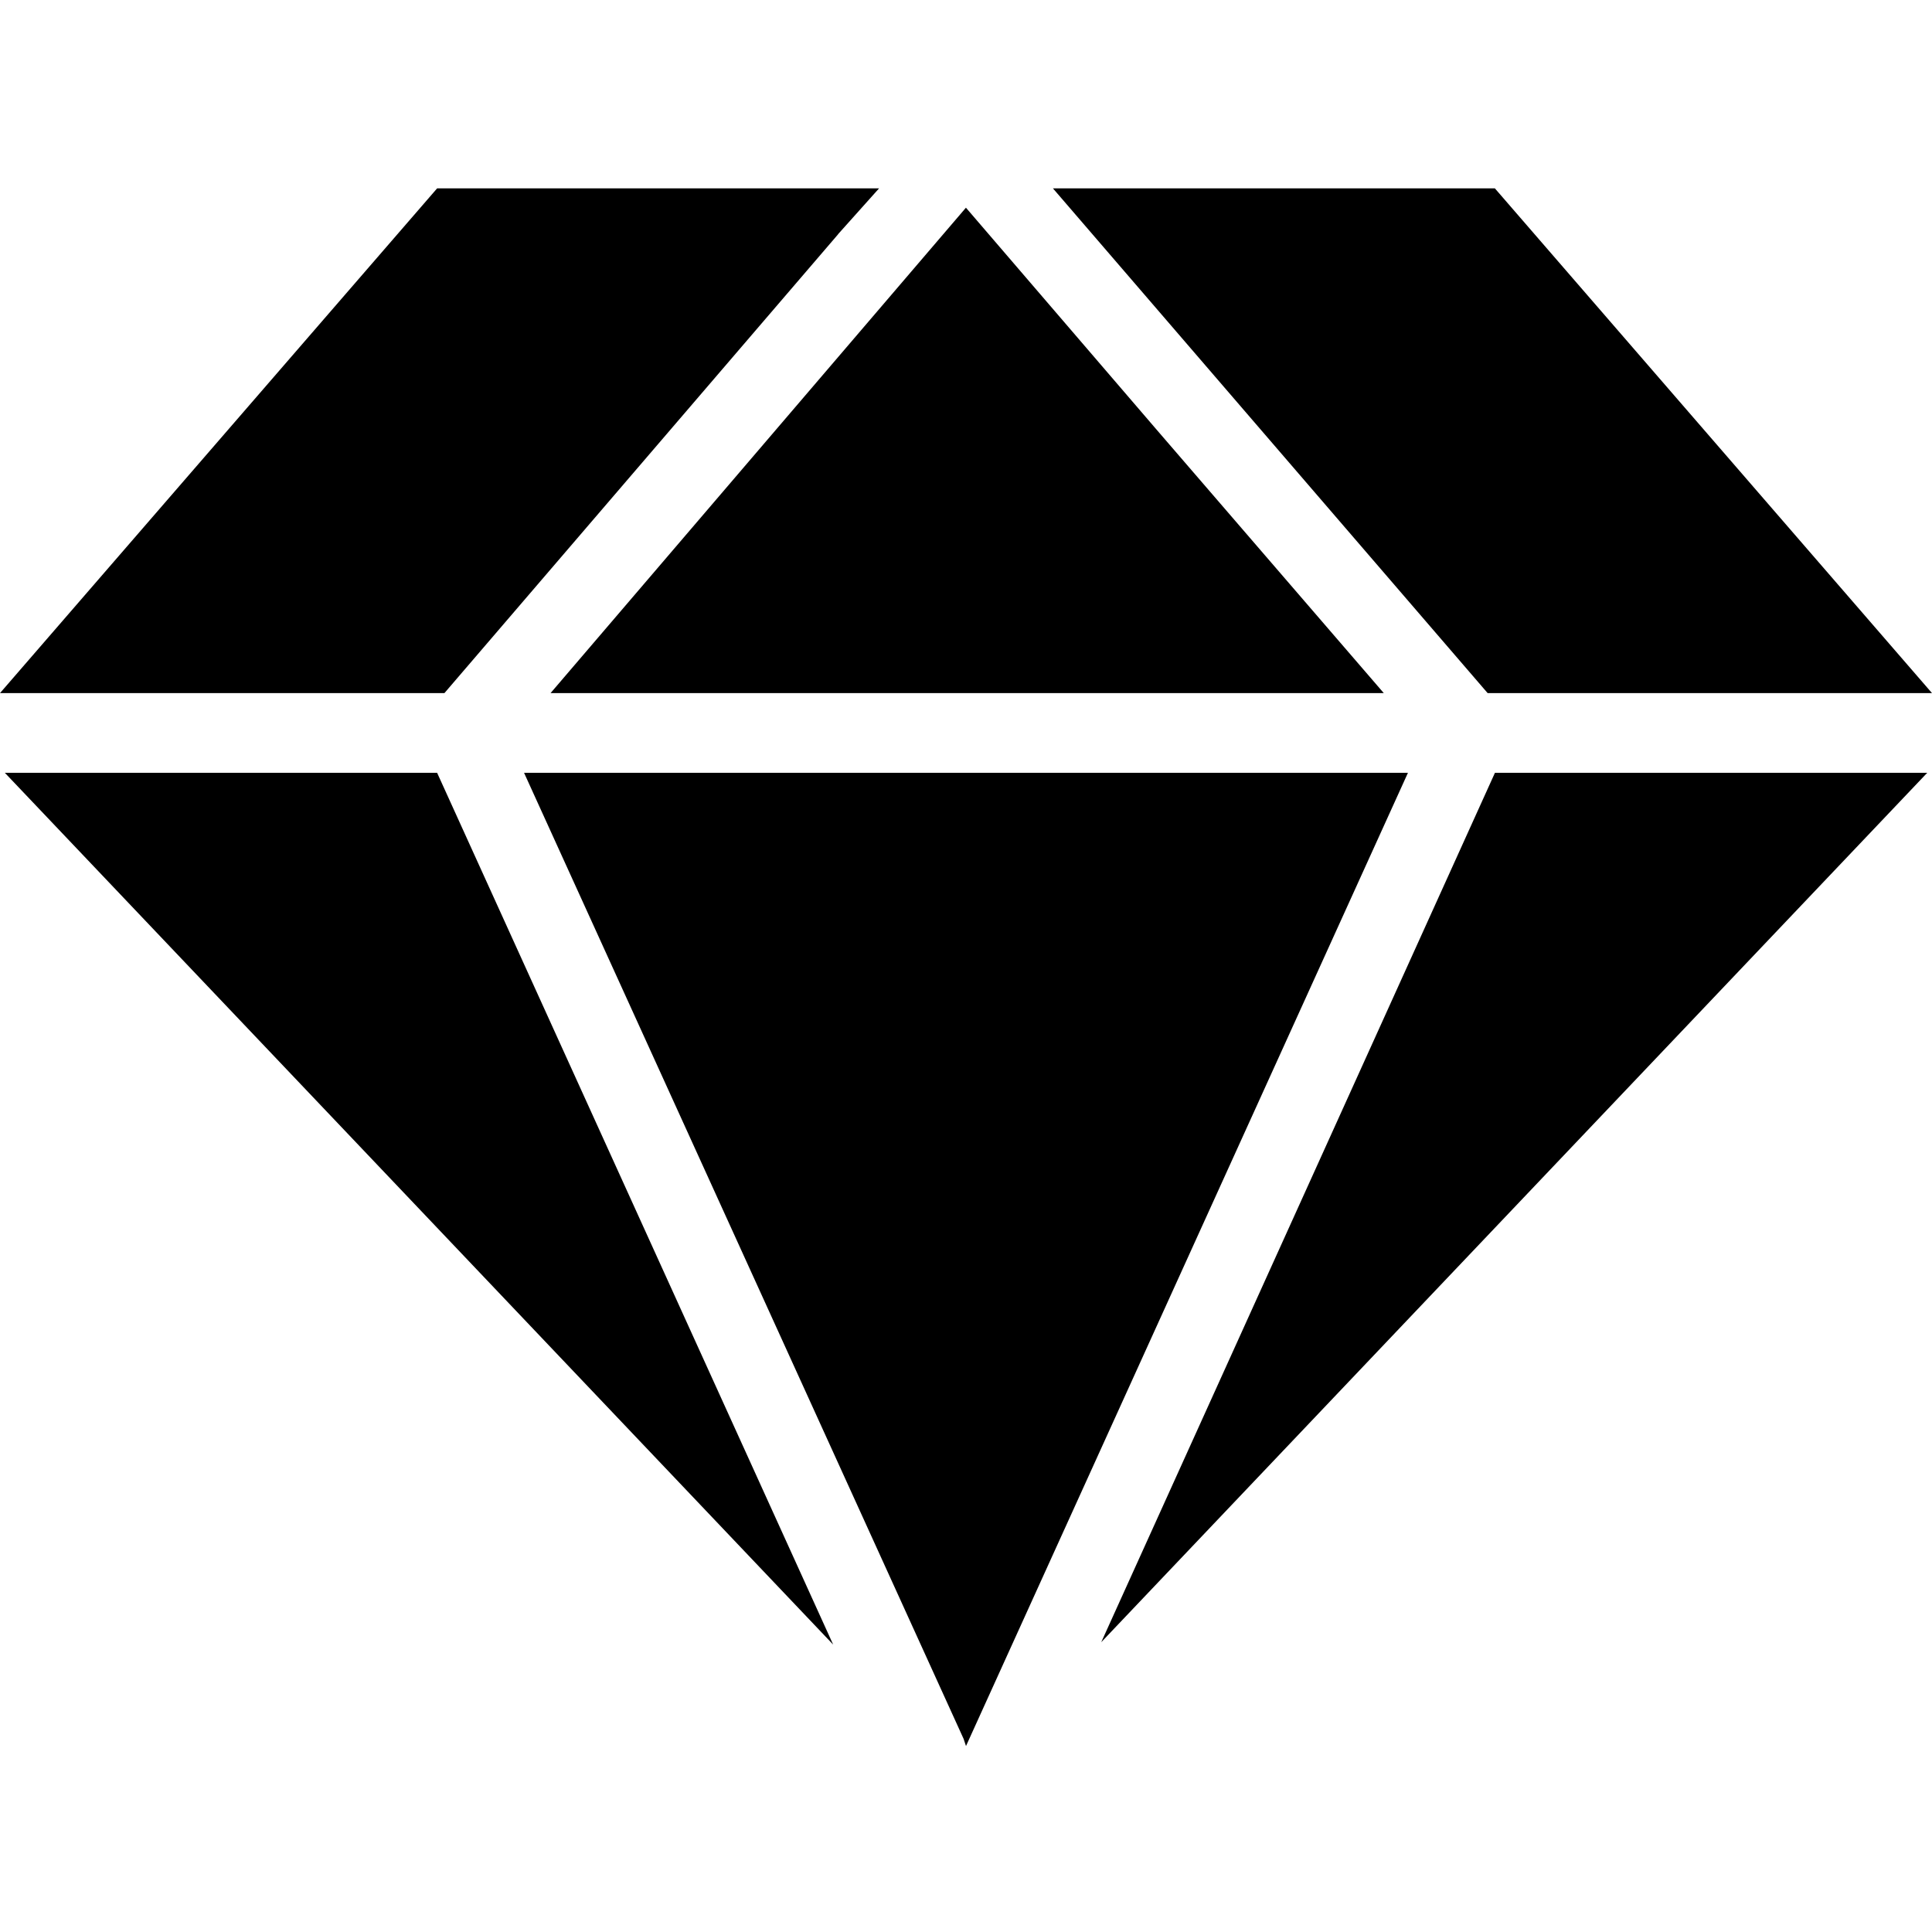 <!-- Generated by IcoMoon.io -->
<svg version="1.1" xmlns="http://www.w3.org/2000/svg" width="32" height="32" viewBox="0 0 32 32">
<title>others</title>
<path d="M13.88 3.88l0.68-0.76h-7.32l-7.24 8.36h7.361l6.521-7.6zM9.12 11.48h13.8l-3.76-4.36-3.161-3.68-6.88 8.040zM0.080 12.8l13.72 14.44-6.56-14.44h-7.16zM23.32 12.8h-14.64l7.28 16 0.040 0.12 7.32-16.12zM18.24 27.2l13.681-14.4h-7.16l-6.521 14.4zM32 11.48l-7.24-8.36h-7.32l7.2 8.36h7.361z"></path>
</svg>
